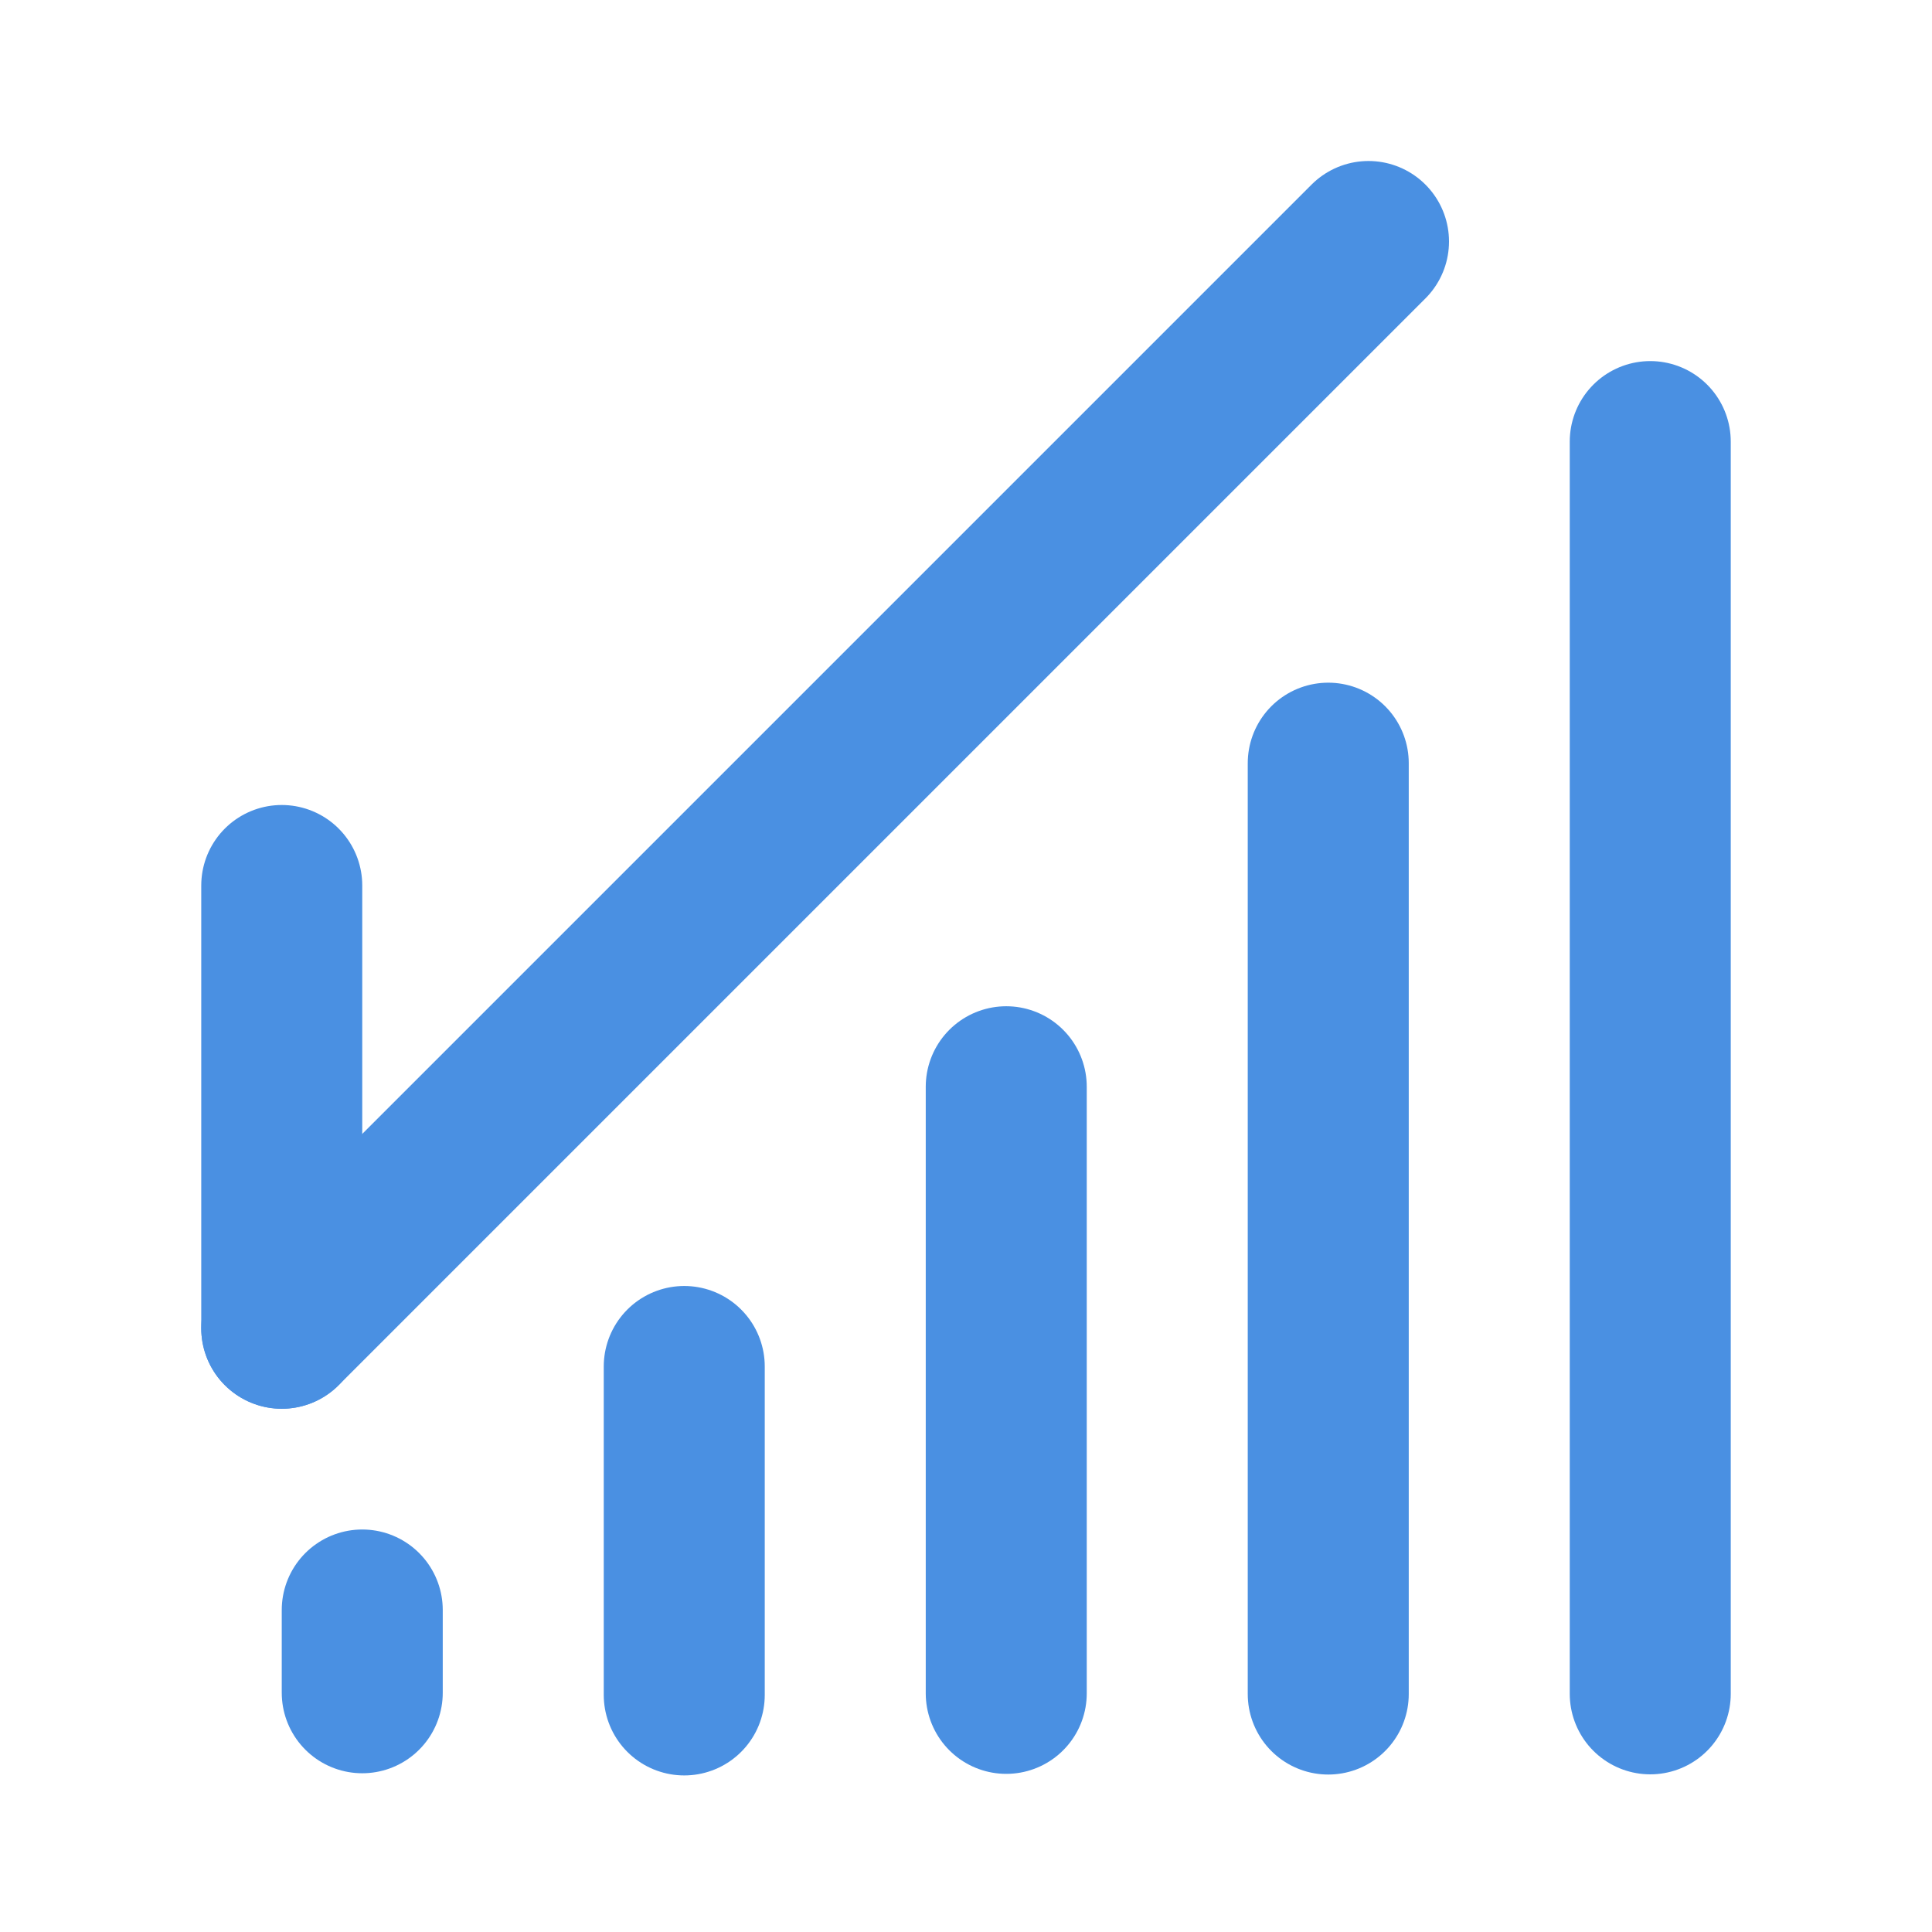 <?xml version="1.0" encoding="UTF-8"?><svg width="21" height="21" viewBox="0 0 48 48" fill="none" xmlns="http://www.w3.org/2000/svg"><path d="M17 33.95V42.11" stroke="#4a90e2" stroke-width="4" stroke-linecap="round"/><path d="M9 40V42.056" stroke="#4a90e2" stroke-width="4" stroke-linecap="round"/><path d="M25 27V42.071" stroke="#4a90e2" stroke-width="4" stroke-linecap="round"/><path d="M33 18.961V42.088" stroke="#4a90e2" stroke-width="4" stroke-linecap="round"/><path d="M41 10.971V42.083" stroke="#4a90e2" stroke-width="4" stroke-linecap="round"/><path d="M7 33L34 6" stroke="#4a90e2" stroke-width="4" stroke-linecap="round"/><path d="M7 22L7 33" stroke="#4a90e2" stroke-width="4" stroke-linecap="round"/></svg>